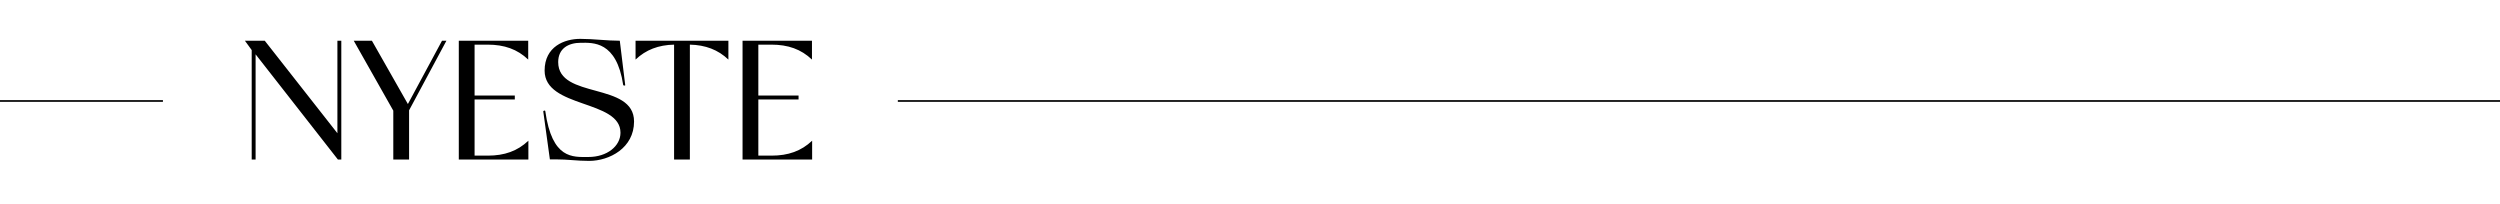 <svg width="1473" height="120" viewBox="0 0 1473 120" fill="none" xmlns="http://www.w3.org/2000/svg">
<path d="M144.3 24L148.3 29.5V94H150.6V32L199.1 94H201.1V24H198.8V78.5L156 24H144.3ZM231.73 65.2V94H241.03V65L263.03 24H260.43L240.33 61.3L219.13 24H208.43L231.73 65.2ZM287.323 26.3C297.123 26.3 304.823 29 311.223 35.1V24H270.323V94H311.323V82.9C304.923 89 297.223 91.7 287.423 91.7H279.623V58.6H303.323V56.3H279.623V26.3H287.323ZM327.186 93.9C334.986 93.9 339.686 94.8 347.086 94.8C359.086 94.8 373.586 87.2 373.586 71.6C373.586 48.1 328.886 58.6 328.886 36.6C328.886 28.7 334.686 25.2 342.286 25.2C349.186 25.2 363.286 24 367.186 50.1C367.186 50.4 368.386 50.6 368.386 50.2L365.186 24C357.486 24 349.686 22.9 341.886 22.9C332.586 22.9 320.886 27.4 320.886 41.6C320.886 63.9 365.586 58.6 365.586 78.2C365.586 86.1 357.686 92.5 346.686 92.5C337.486 92.5 325.286 93.9 321.286 65.5C321.186 64.8 320.086 65.3 320.086 65.6L323.986 93.9H327.186ZM374.469 24V35.1C380.569 29.3 387.969 26.5 397.169 26.3V94H406.469V26.3C415.669 26.5 423.069 29.3 429.169 35.1V24H374.469ZM454.511 26.3C464.311 26.3 472.011 29 478.411 35.1V24H437.511V94H478.511V82.9C472.111 89 464.411 91.7 454.611 91.7H446.811V58.6H470.511V56.3H446.811V26.3H454.511Z" fill="black"/>
<line y1="59.5" x2="96" y2="59.5" stroke="black"/>
<line x1="529" y1="59.5" x2="1473" y2="59.5" stroke="black"/>
</svg>
